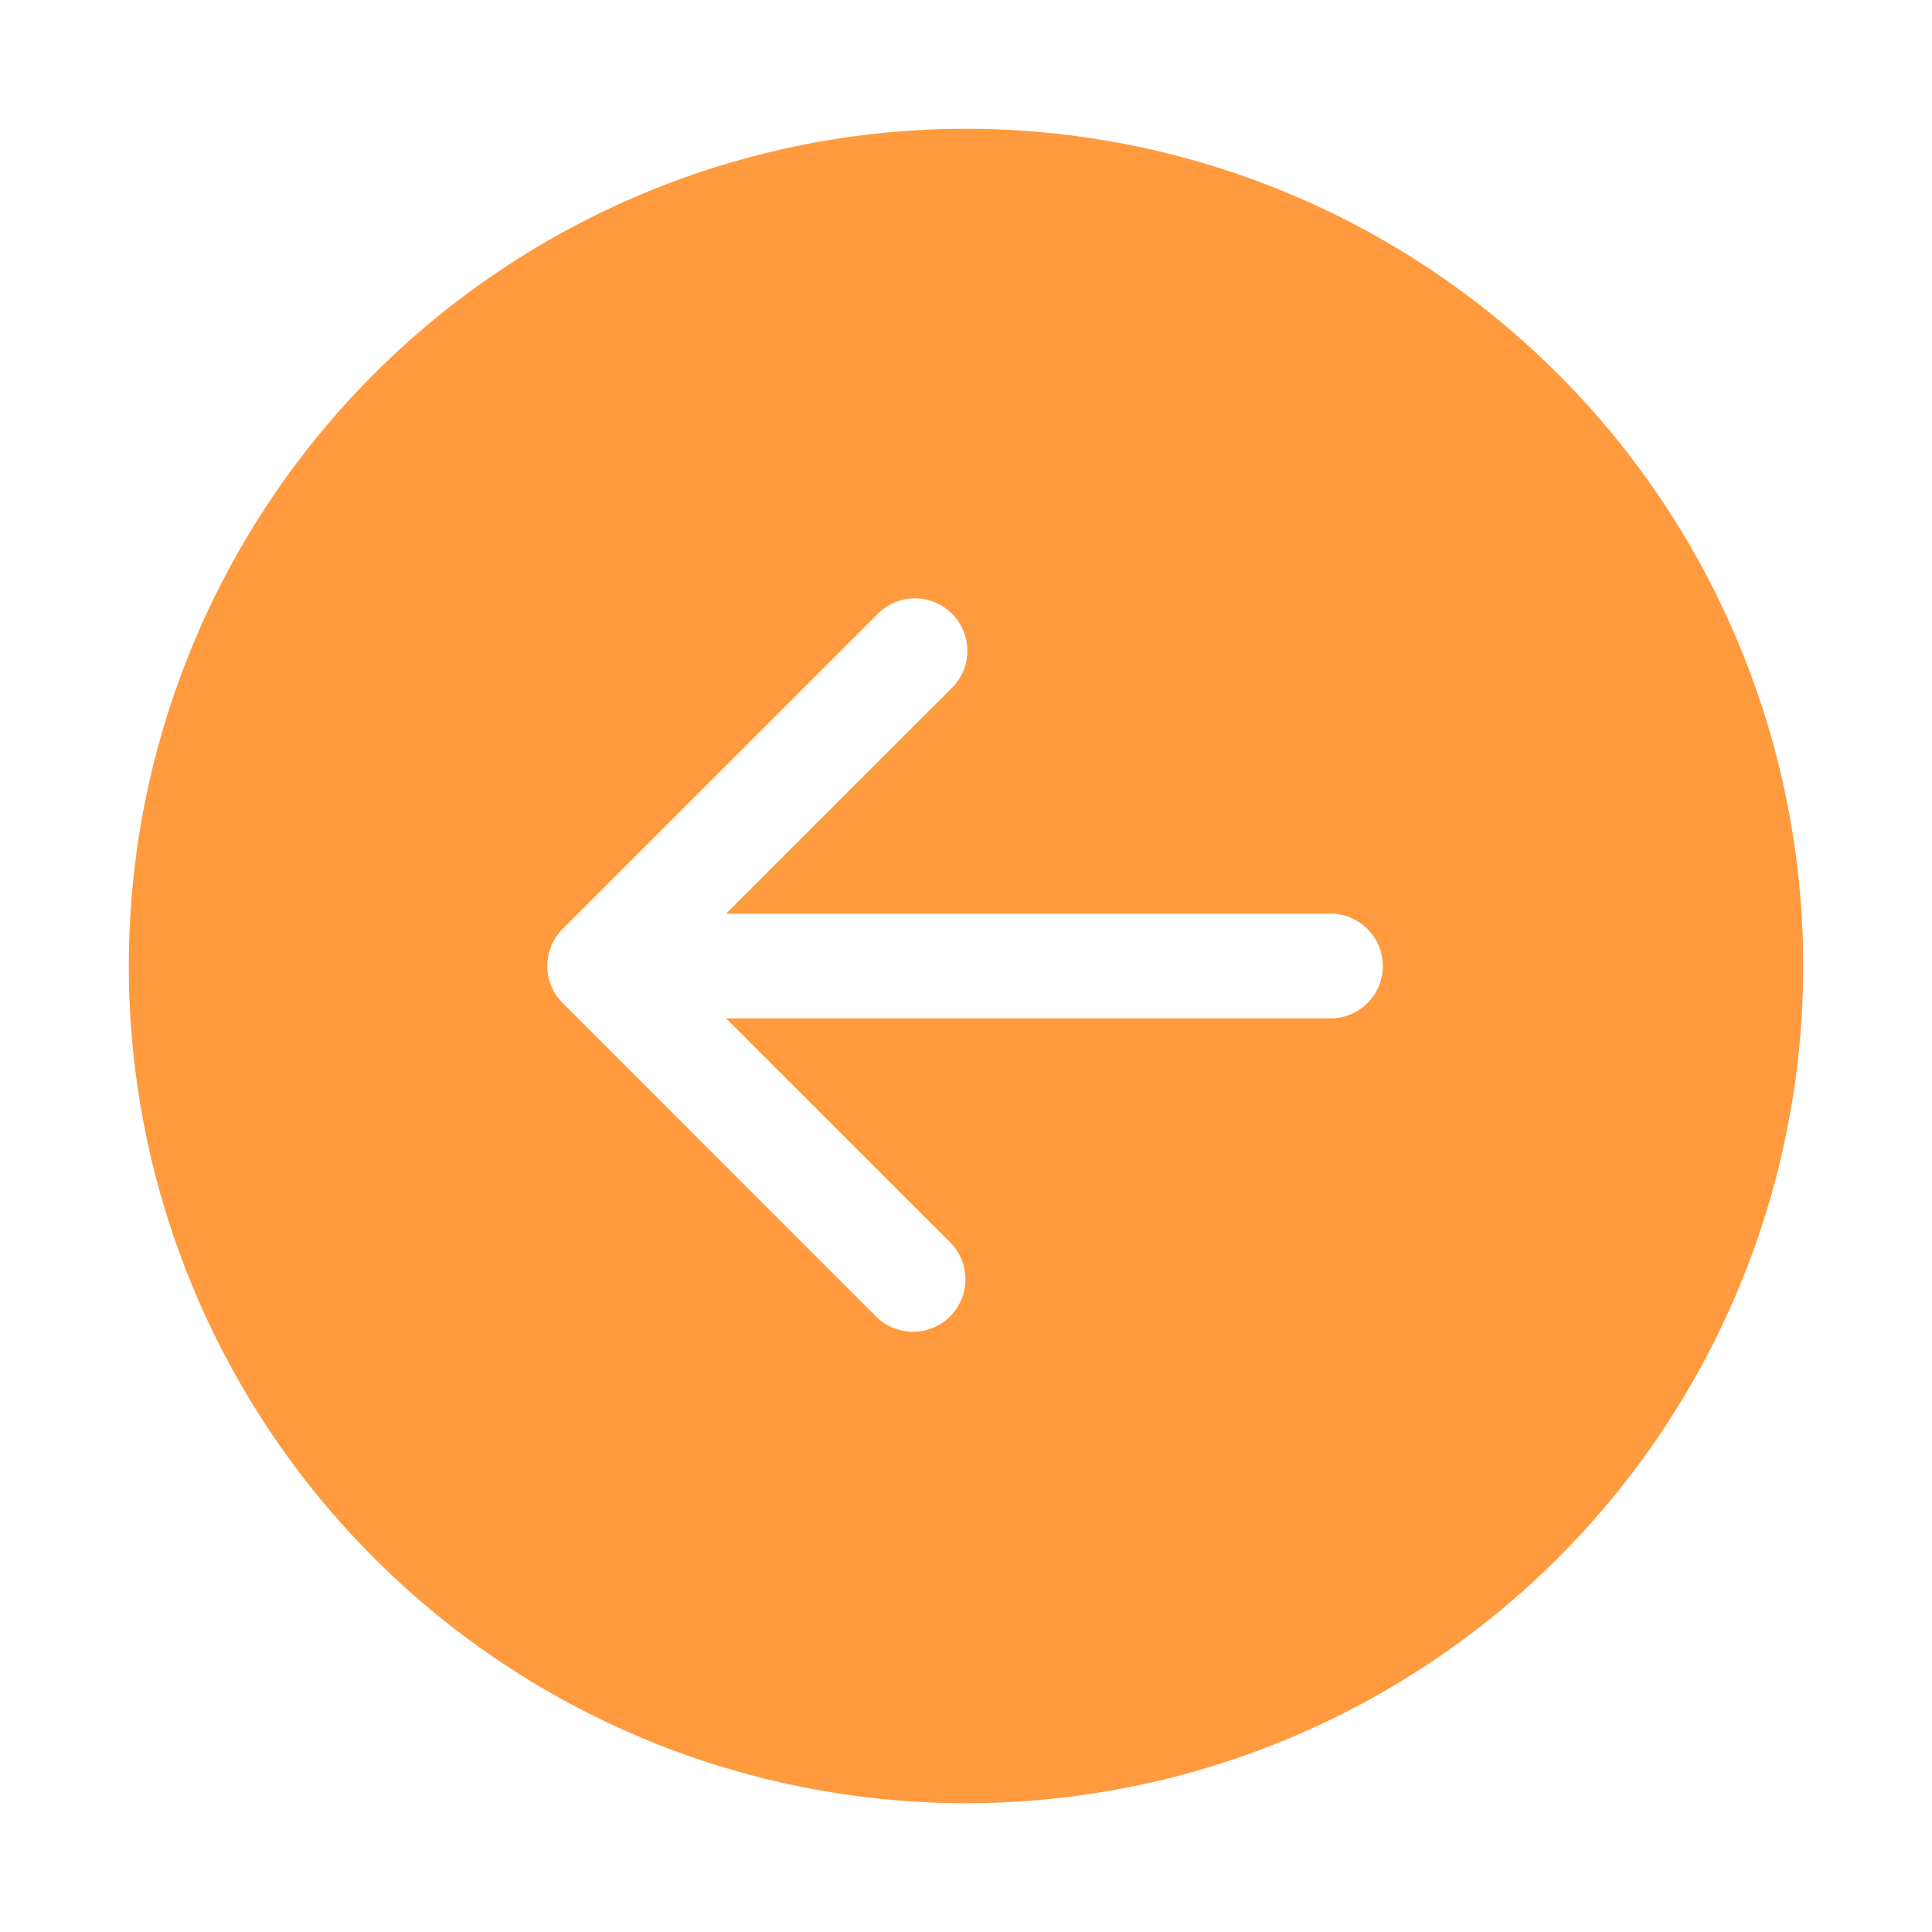 <svg id="icon_arr_prev" xmlns="http://www.w3.org/2000/svg" width="30" height="30" viewBox="0 0 30 30">
  <rect id="사각형_6" data-name="사각형 6" width="30" height="30" fill="none"/>
  <path id="arrow-left-circle-fill" d="M13,0A13,13,0,1,0,26,13,13,13,0,0,0,13,0Zm5.688,12.188a.813.813,0,0,1,0,1.625H9.274L12.763,17.3a.814.814,0,0,1-1.151,1.151L6.737,13.575a.813.813,0,0,1,0-1.151L11.612,7.55A.814.814,0,1,1,12.763,8.7L9.274,12.188Z" transform="translate(2 2)" fill="#ff9a3e"/>
</svg>
